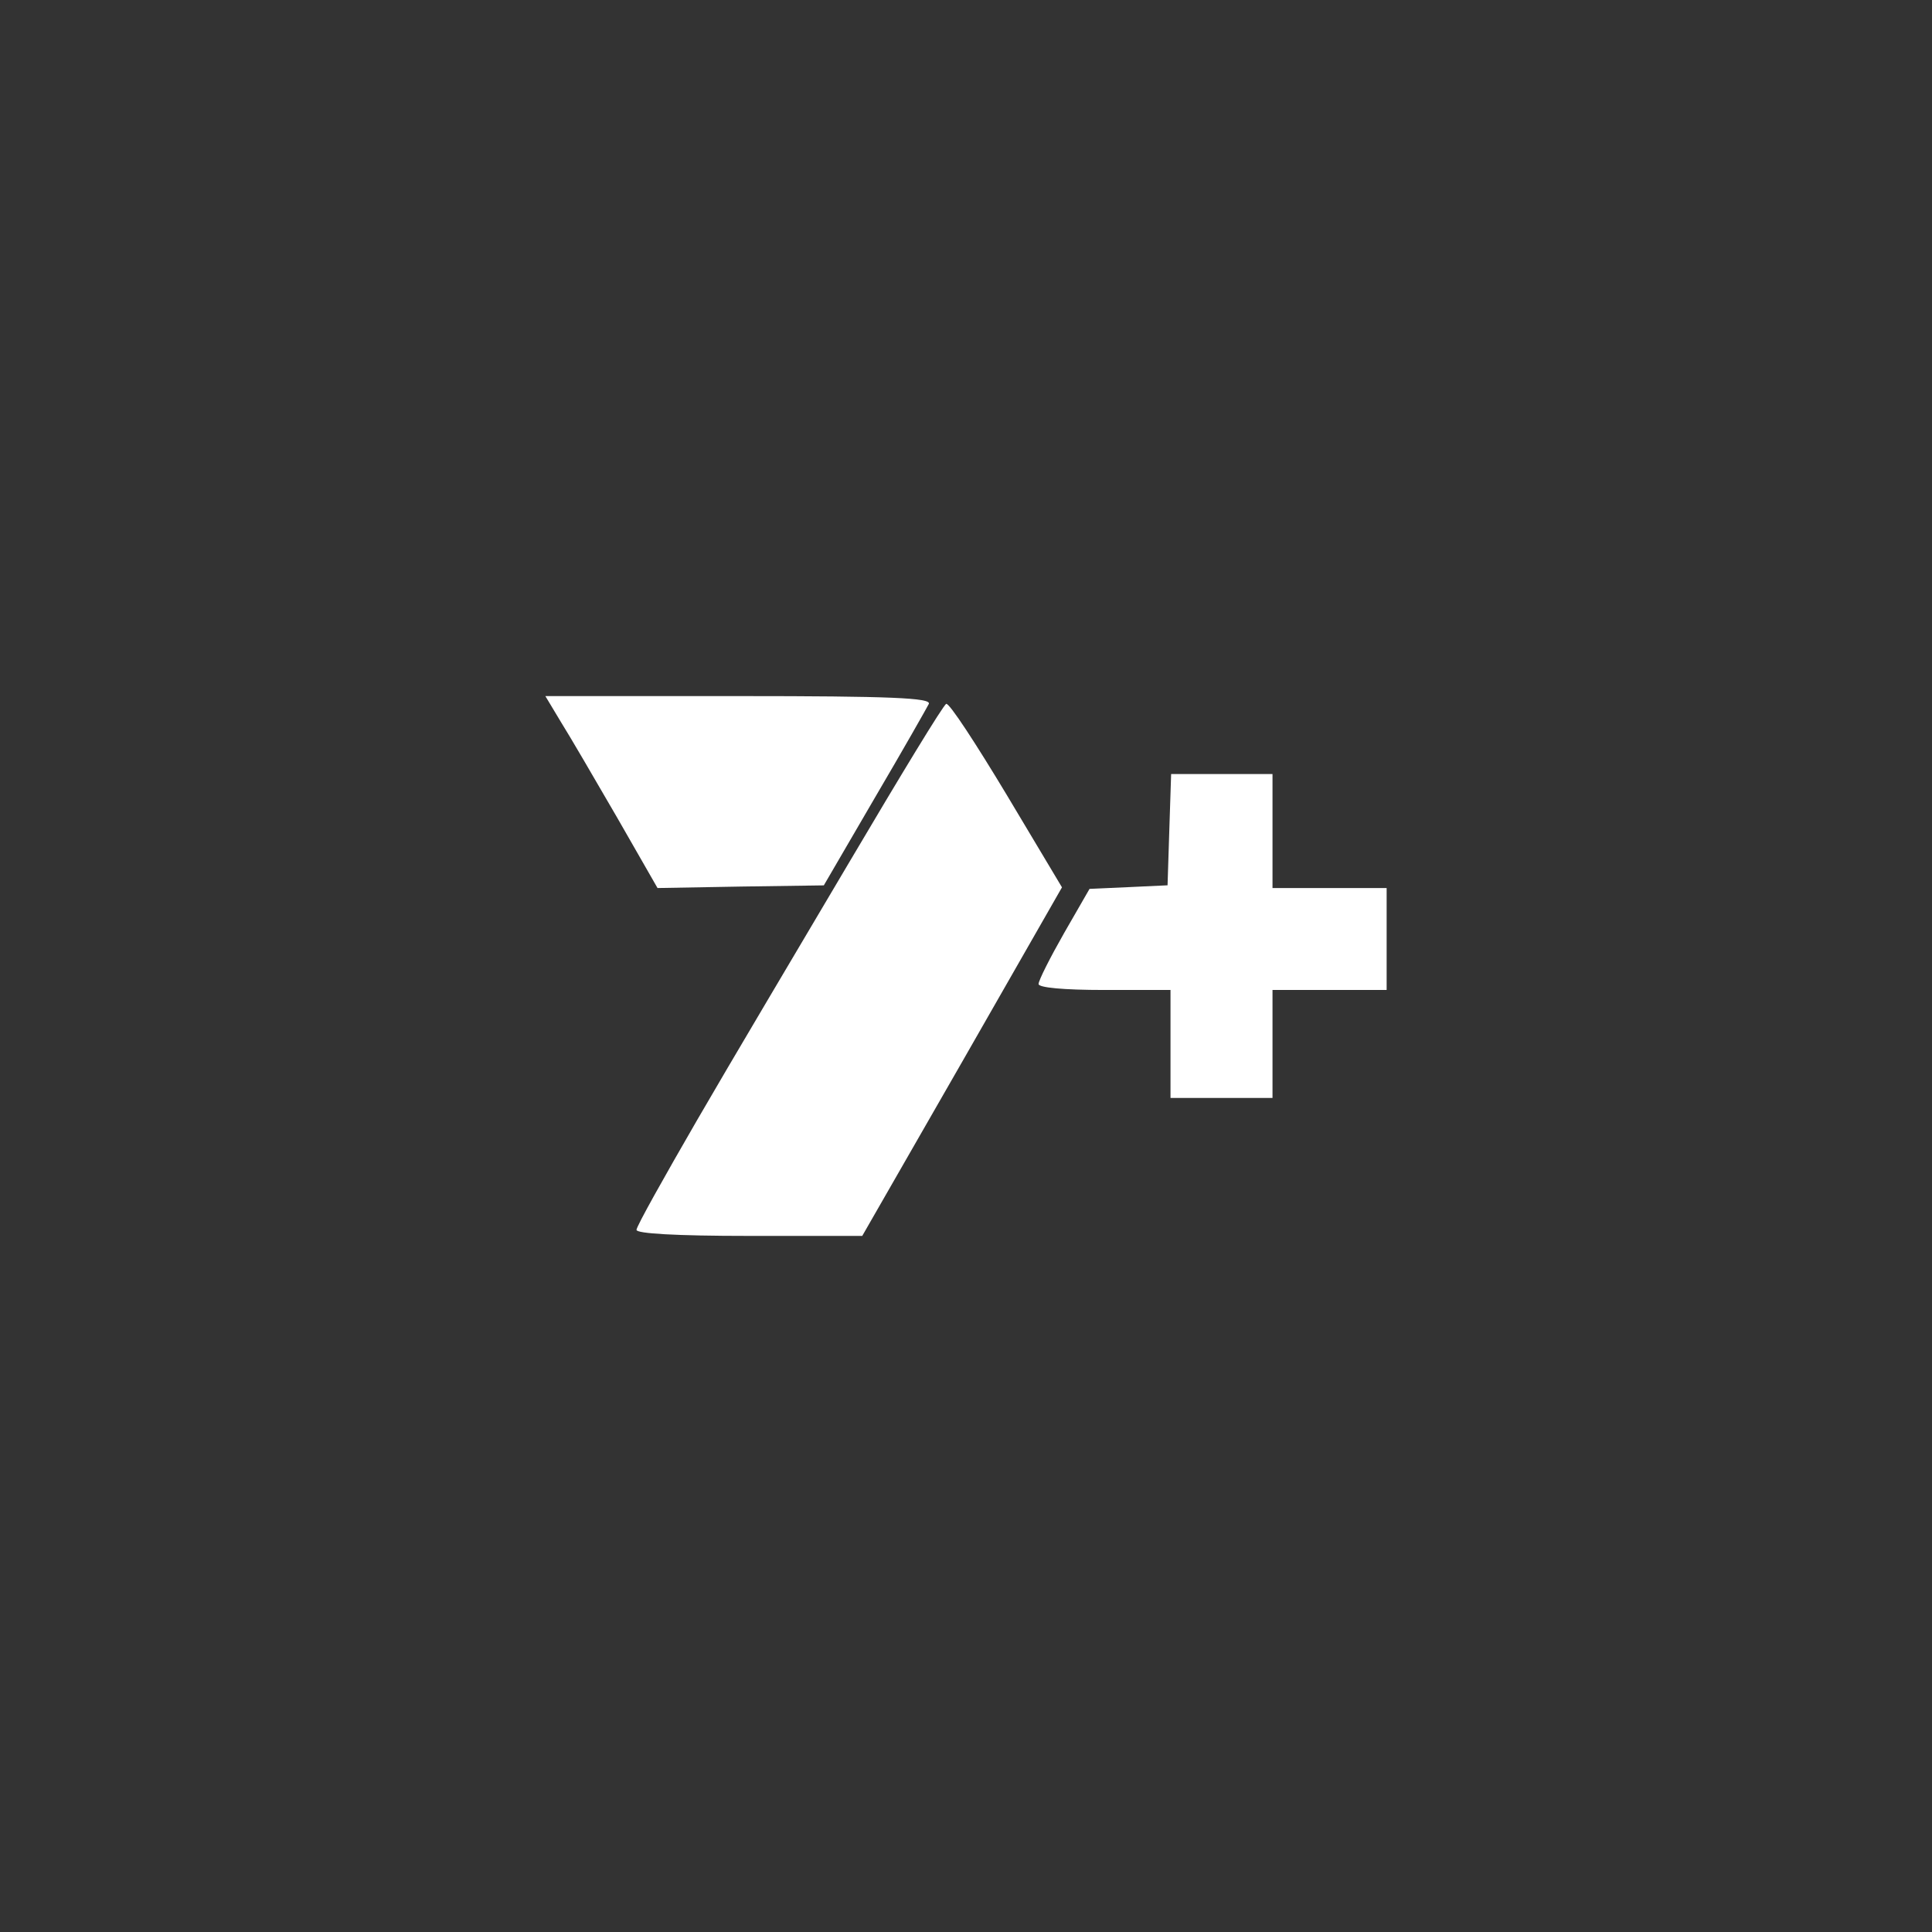<?xml version="1.0" encoding="UTF-8" standalone="no"?>
<svg
   xmlns:dc="http://purl.org/dc/elements/1.1/"
   xmlns:cc="http://creativecommons.org/ns#"
   xmlns:rdf="http://www.w3.org/1999/02/22-rdf-syntax-ns#"
   xmlns:svg="http://www.w3.org/2000/svg"
   xmlns="http://www.w3.org/2000/svg"
   xmlns:sodipodi="http://sodipodi.sourceforge.net/DTD/sodipodi-0.dtd"
   xmlns:inkscape="http://www.inkscape.org/namespaces/inkscape"
   viewBox="0 0 272 272"
   version="1.1"
   id="svg16"
   sodipodi:docname="_7plus_fg.svg"
   inkscape:version="0.92.4 (5da689c313, 2019-01-14)"
   width="272"
   height="272">
  <rect x="0" y="0" width="272" height="272" fill="#333333" stroke="none"/>
  <sodipodi:namedview
     pagecolor="#ffffff"
     bordercolor="#666666"
     borderopacity="1"
     objecttolerance="10"
     gridtolerance="10"
     guidetolerance="10"
     inkscape:pageopacity="0"
     inkscape:pageshadow="2"
     inkscape:window-width="1920"
     inkscape:window-height="1017"
     id="namedview18"
     showgrid="true"
     inkscape:zoom="2.9945397"
     inkscape:cx="36.204625"
     inkscape:cy="120.81651"
     inkscape:window-x="-8"
     inkscape:window-y="-8"
     inkscape:window-maximized="1"
     inkscape:current-layer="svg16"
     inkscape:snap-global="true">
    <inkscape:grid
       type="xygrid"
       id="grid827"
       spacingx="4"
       spacingy="4" />
  </sodipodi:namedview>
  <defs
     id="defs4">
    <style
       id="style2">.a{fill:none;stroke:#b1b5bd;stroke-linecap:round;stroke-linejoin:round;isolation:isolate;opacity:0.63;}</style>
    <style
       id="style2-5">.f7924980-f552-4695-b1b0-a71477f05d80{fill:#fff}</style>
  </defs>
  <path
     inkscape:connector-curvature="0"
     id="path12"
     d="m 89.61,173.151 c 0,-0.503 3.89,-7.422 8.528,-15.447 4.64,-8.024 14.39,-24.408 21.478,-36.4 7.086,-11.993 13.176,-22.04 13.6,-22.208 0.425,-0.168 4.215,5.655 8.528,12.83 l 7.768,13 -14.015,24.497 L 121.392,174 h -15.88 C 95.049,174 89.61,173.664 89.61,173.151 Z"
     class="f7924980-f552-4695-b1b0-a71477f05d80"
     style="fill:#ffffff;stroke-width:0.987" />
  <path
     inkscape:connector-curvature="0"
     id="path14"
     d="m 164.791,146.976 v -7.6 h -9.288 c -5.823,0 -9.287,-0.336 -9.287,-0.84 0,-0.503 1.628,-3.72 3.602,-7.185 l 3.573,-6.208 5.498,-0.247 5.488,-0.257 0.246,-7.767 0.257,-7.896 h 14.272 v 16.048 h 16.069 v 14.352 h -16.069 v 15.2 h -14.36 z"
     class="f7924980-f552-4695-b1b0-a71477f05d80"
     style="fill:#ffffff;stroke-width:0.987" />
  <path
     inkscape:connector-curvature="0"
     id="path16"
     d="m 86.857,115.056 c -3.13,-5.4 -6.673,-11.48 -7.896,-13.424 L 76.779,98 h 27.212 c 21.458,0 27.113,0.257 26.778,1.096 -0.257,0.513 -3.652,6.504 -7.6,13.216 l -7.186,12.337 -11.735,0.168 -11.677,0.207 z"
     class="f7924980-f552-4695-b1b0-a71477f05d80"
     style="fill:#ffffff;stroke-width:0.987" />
</svg>
